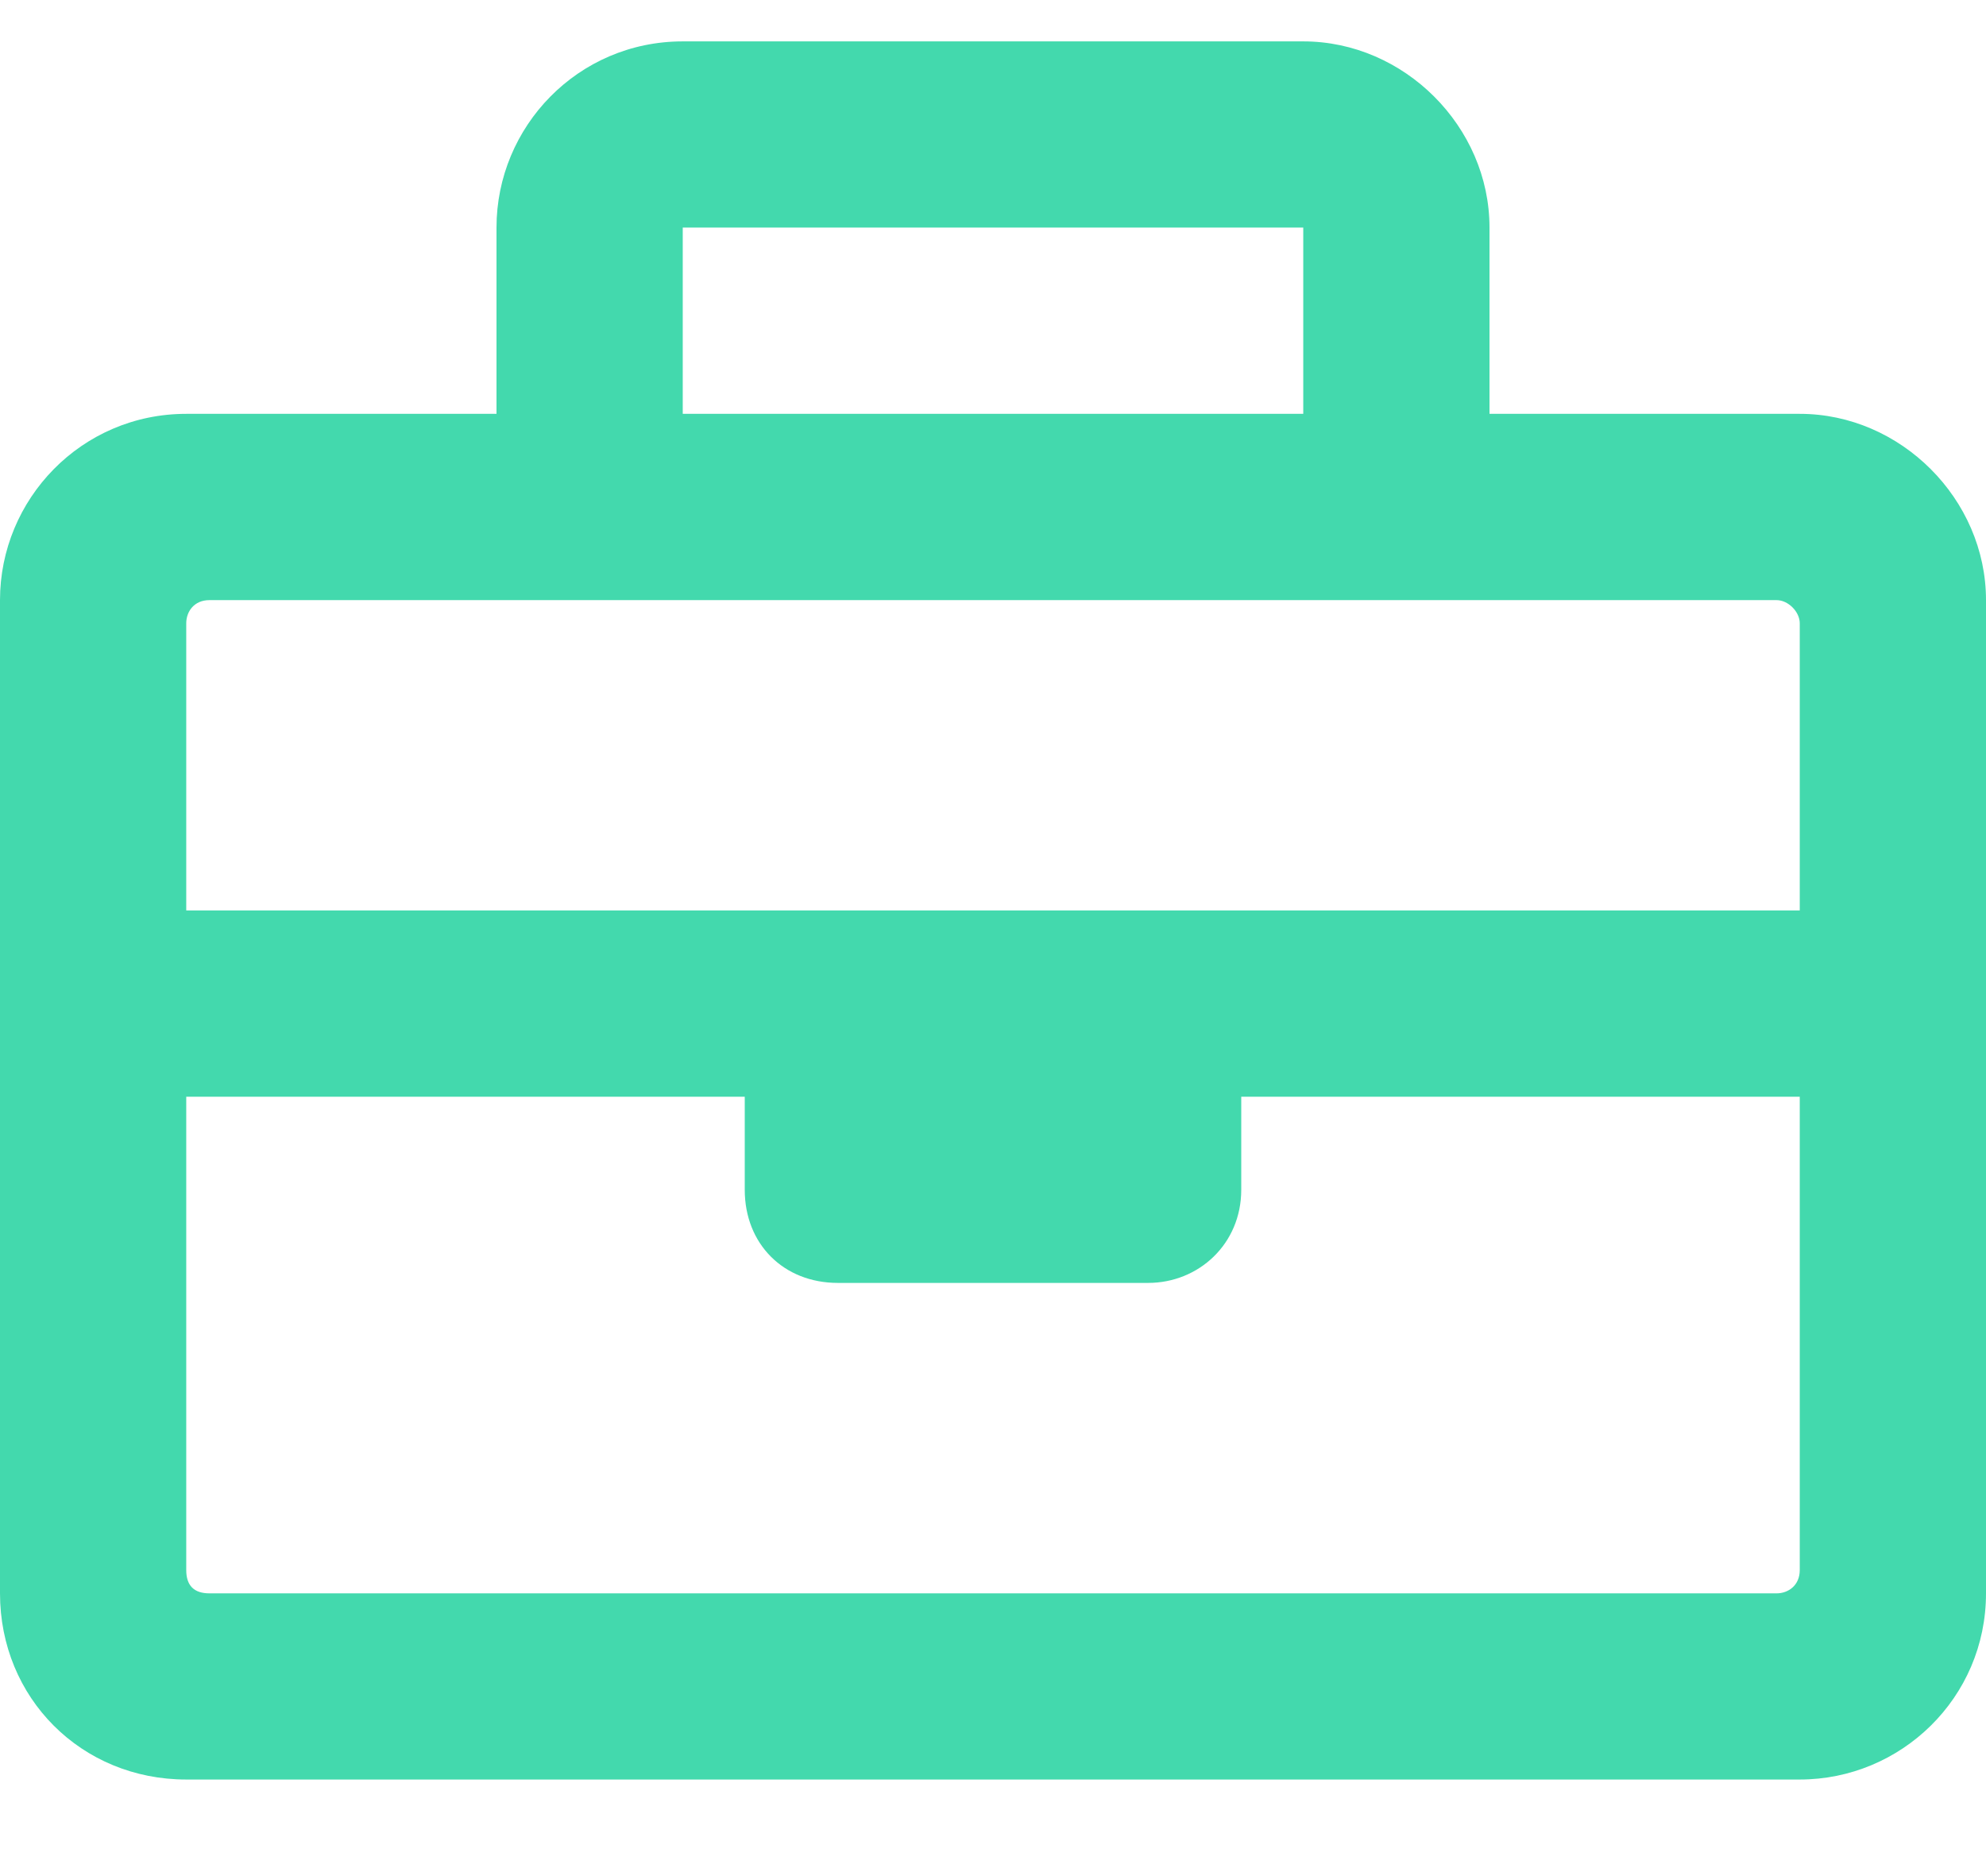 <svg width="18" height="17" viewBox="0 0 18 17" fill="none" xmlns="http://www.w3.org/2000/svg">
<path d="M16.312 3.75C17.227 3.75 18 4.523 18 5.438V14.438C18 15.387 17.227 16.125 16.312 16.125H1.688C0.738 16.125 0 15.387 0 14.438V5.438C0 4.523 0.738 3.75 1.688 3.75H4.5V2.062C4.5 1.148 5.238 0.375 6.188 0.375H11.812C12.727 0.375 13.5 1.148 13.5 2.062V3.75H16.312ZM6.188 2.062V3.75H11.812V2.062H6.188ZM1.898 5.438C1.758 5.438 1.688 5.543 1.688 5.648V8.25H16.312V5.648C16.312 5.543 16.207 5.438 16.102 5.438H1.898ZM16.102 14.438C16.207 14.438 16.312 14.367 16.312 14.227V9.938H11.25V10.781C11.25 11.273 10.863 11.625 10.406 11.625H7.594C7.102 11.625 6.75 11.273 6.75 10.781V9.938H1.688V14.227C1.688 14.367 1.758 14.438 1.898 14.438H16.102Z" fill="#43D9AD"/>
</svg>
